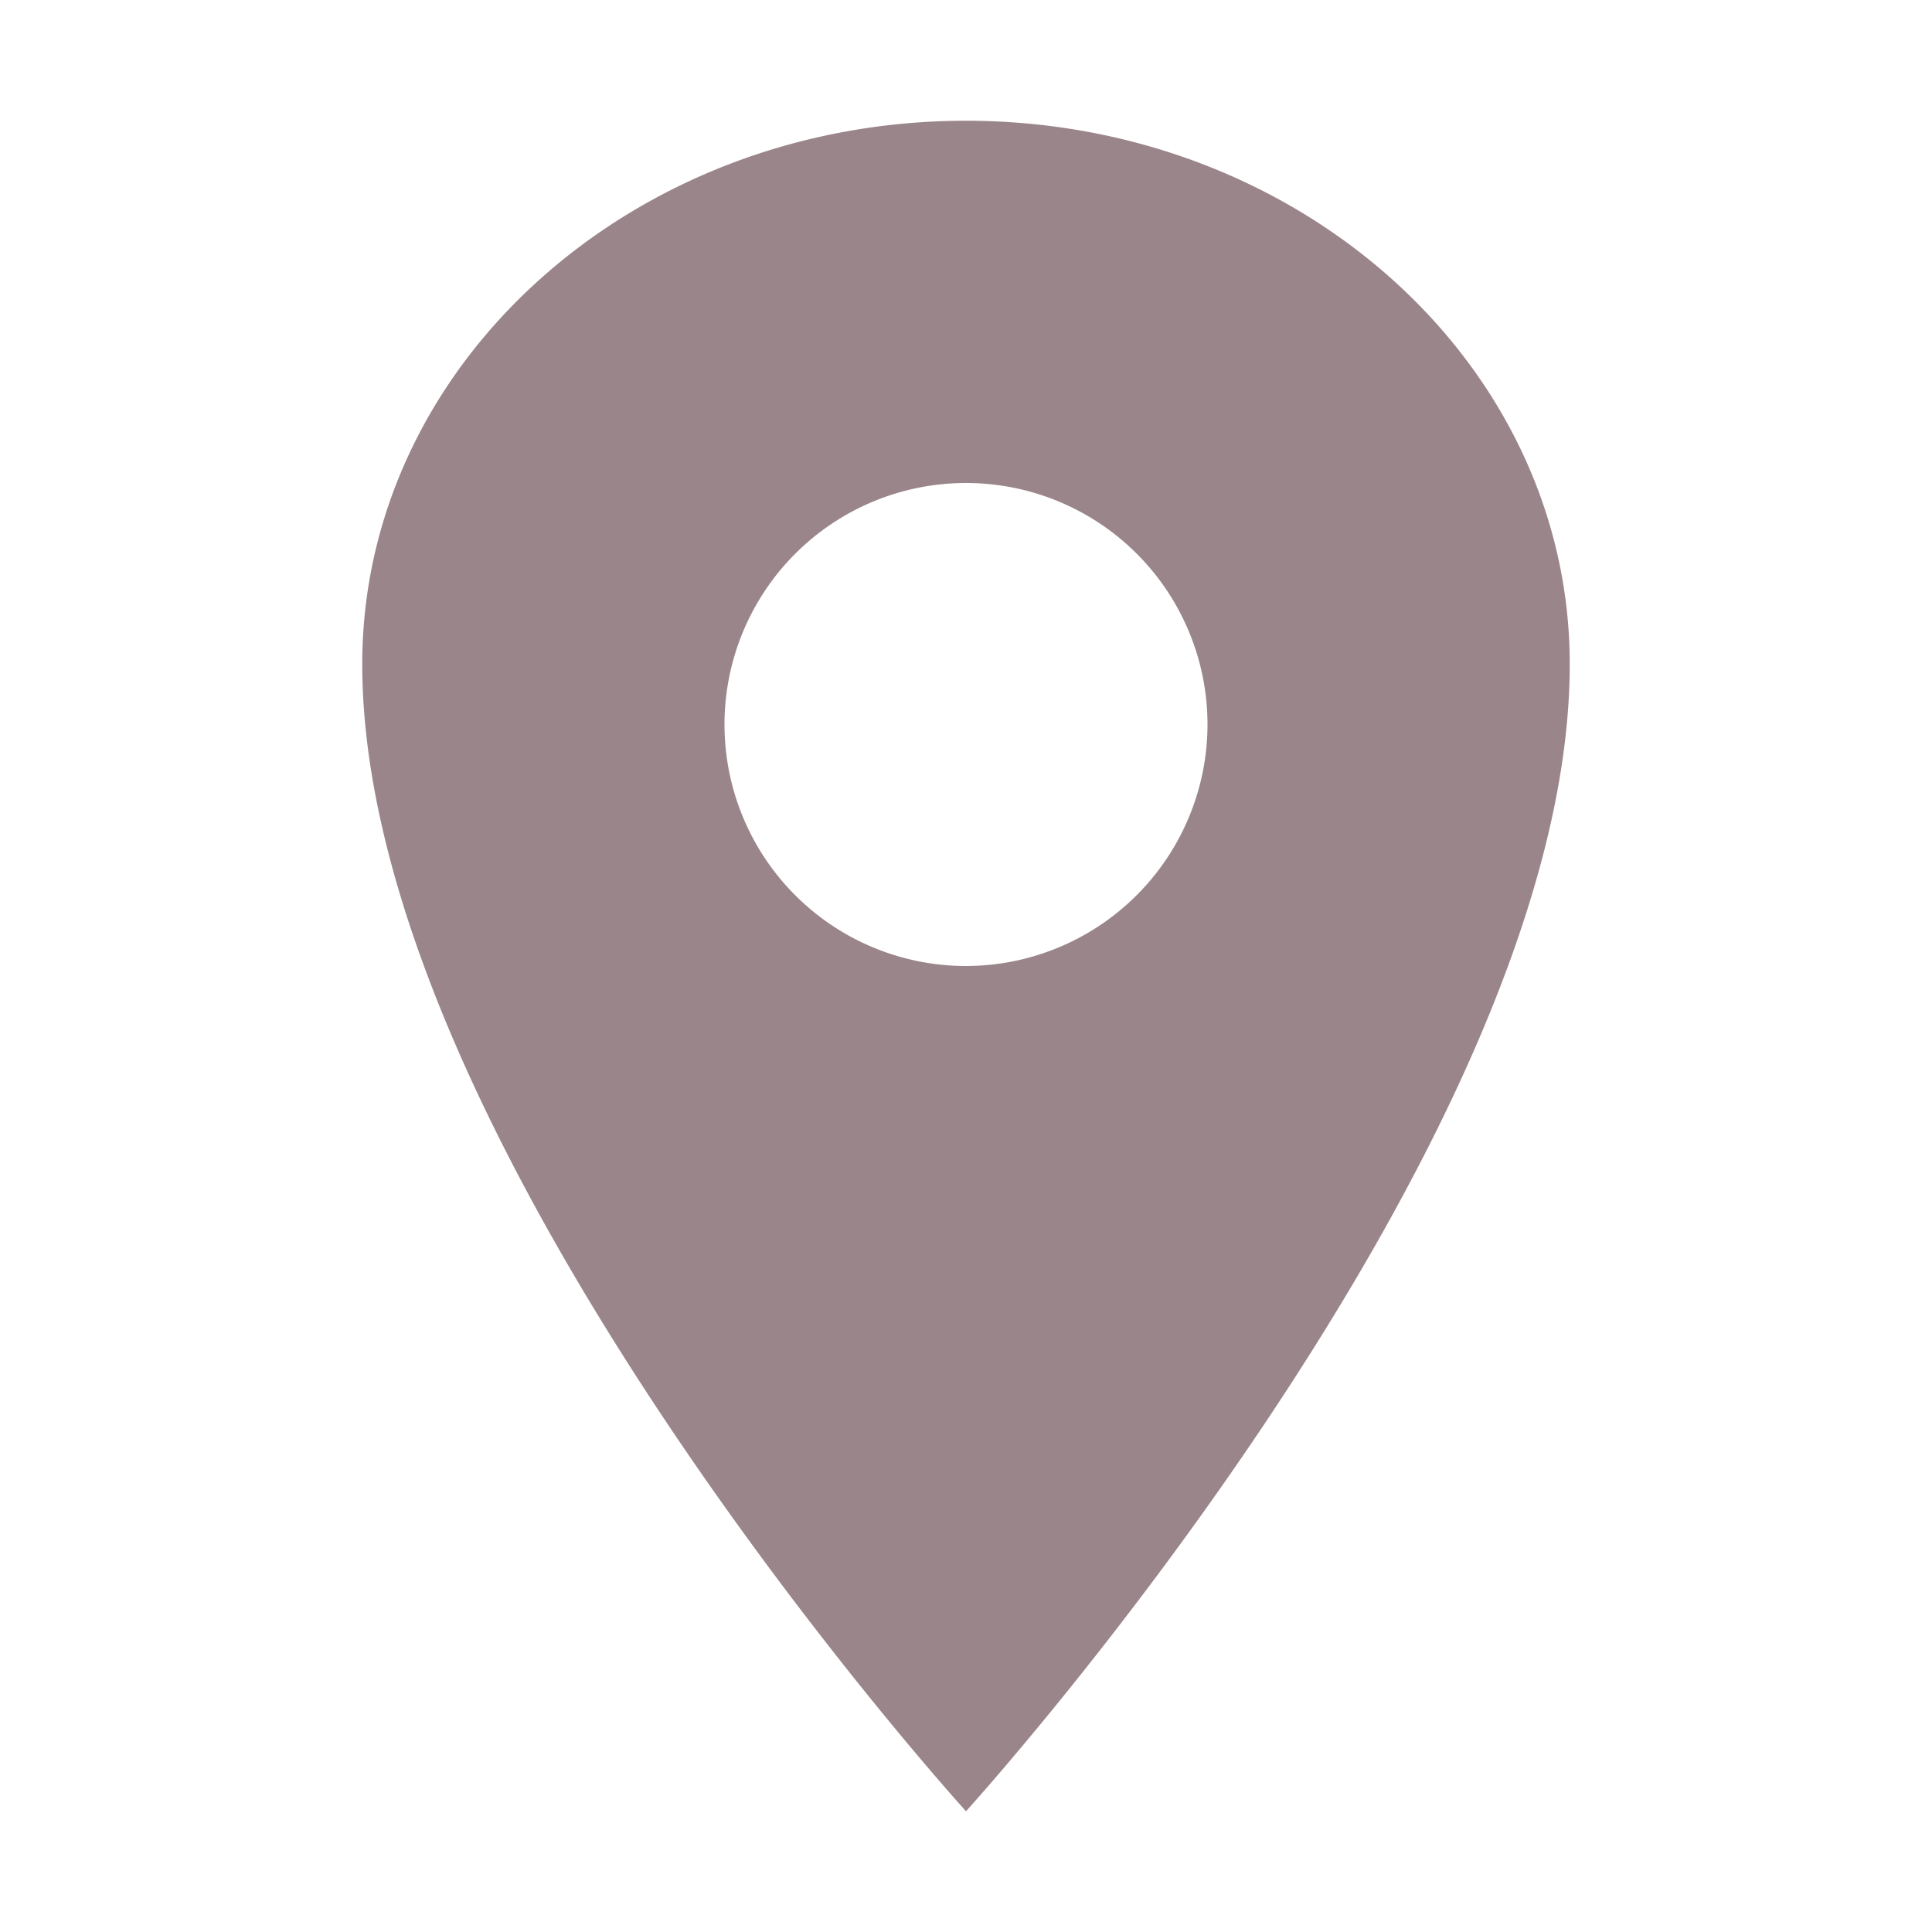 <svg xmlns="http://www.w3.org/2000/svg" class="ionicon" viewBox="0 0 512 512"><title>Location</title><path d="M256 32C167.67 32 96 96.51 96 176c0 128 160 304 160 304s160-176 160-304c0-79.49-71.67-144-160-144zm0 224a64 64 0 1164-64 64.07 64.07 0 01-64 64z" fill="#9a858a"/></svg>